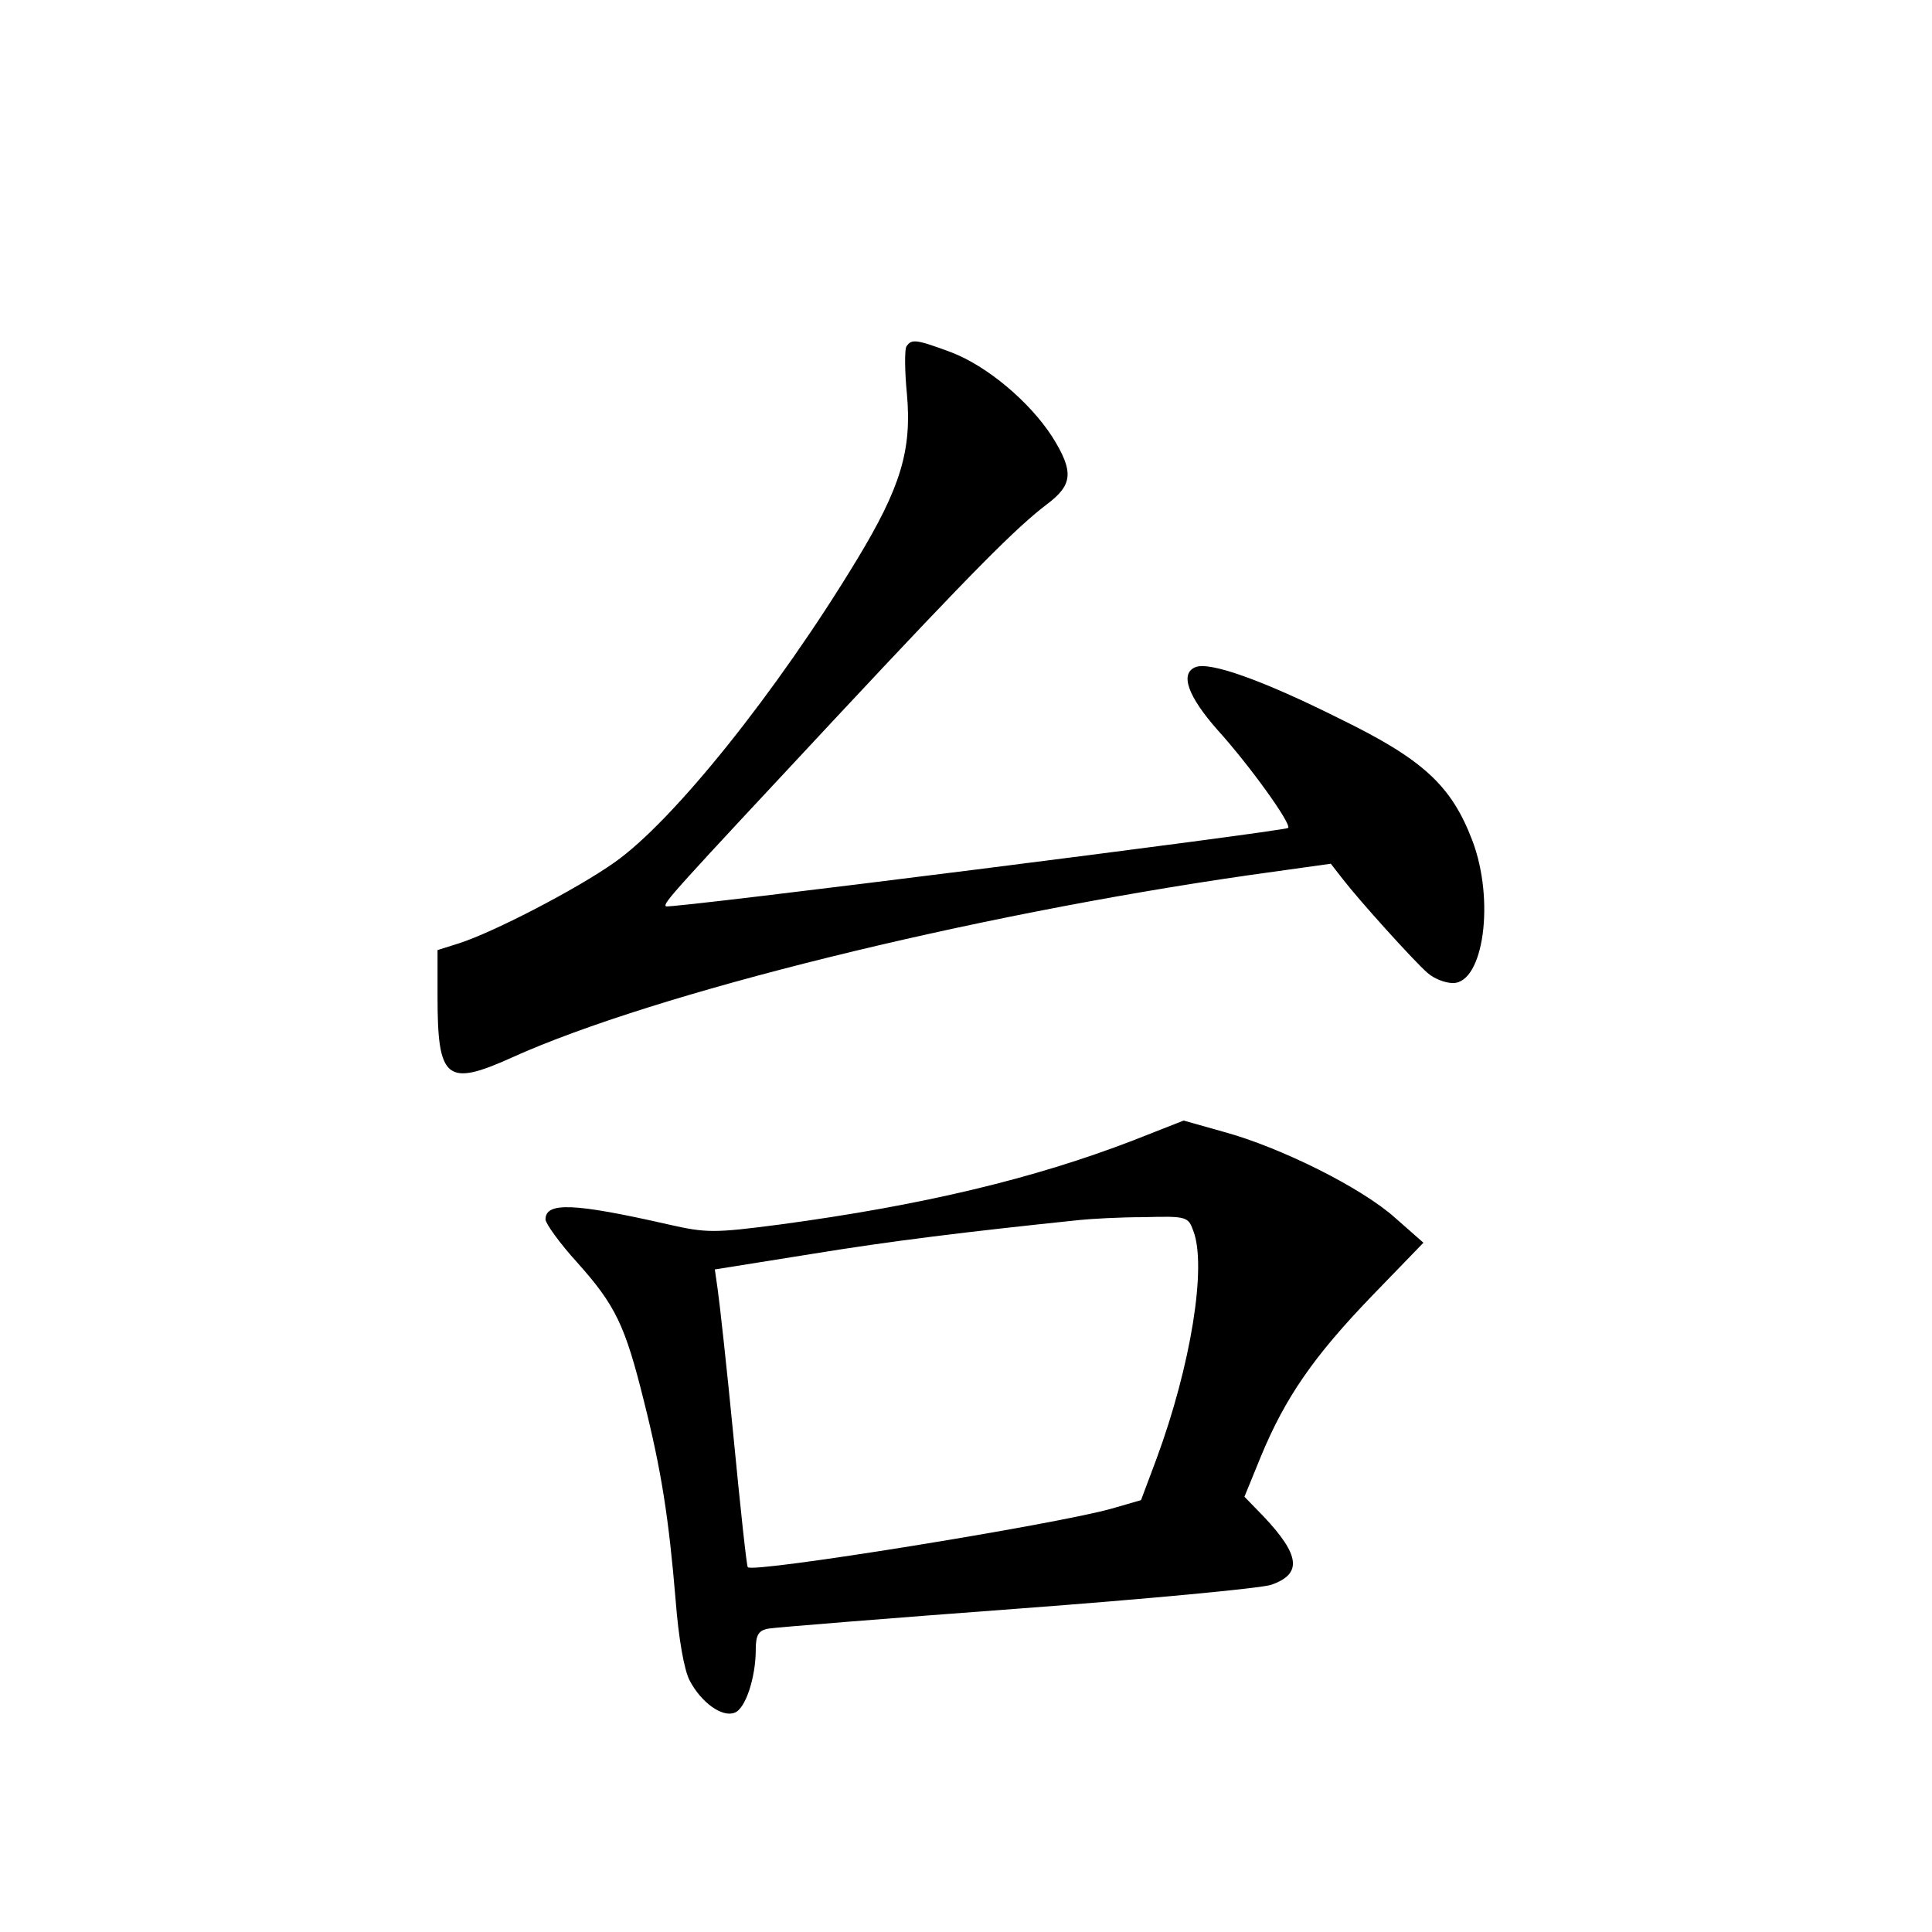 <?xml version="1.0" standalone="no"?>
<!DOCTYPE svg PUBLIC "-//W3C//DTD SVG 20010904//EN"
 "http://www.w3.org/TR/2001/REC-SVG-20010904/DTD/svg10.dtd">
<svg version="1.0" xmlns="http://www.w3.org/2000/svg"
 width="340pt" height="340pt" viewBox="0 0 340 340"
 preserveAspectRatio="xMidYMid meet">
<g transform="translate(0,340) scale(0.1,-0.1)"
fill="#000000" stroke="none">
<path d="M1595 2790 c-3 -5 -3 -43 1 -83 9 -99 -11 -165 -88 -292 -141 -233
-324 -461 -427 -533 -65 -46 -211 -122 -273 -142 l-38 -12 0 -83 c0 -145 16
-158 131 -106 250 113 804 250 1298 321 l143 20 21 -27 c31 -40 126 -145 149
-165 11 -10 31 -18 45 -18 54 0 74 146 34 251 -37 97 -87 143 -235 215 -134
67 -227 100 -252 90 -28 -11 -14 -51 39 -111 57 -63 130 -165 124 -172 -7 -6
-1090 -143 -1095 -138 -6 5 10 22 302 335 240 257 316 333 369 373 45 34 47
57 9 118 -40 62 -115 125 -178 149 -62 23 -70 24 -79 10z"/>
<path d="M1994 1393 c-174 -67 -369 -114 -622 -148 -115 -15 -129 -15 -195 0
-167 38 -217 40 -217 9 0 -7 25 -42 56 -76 67 -75 84 -110 117 -243 31 -123
44 -207 56 -351 5 -66 15 -124 25 -142 20 -38 57 -65 79 -56 19 7 37 62 37
111 0 26 5 34 23 37 12 2 209 18 438 35 228 17 429 36 446 42 55 19 51 52 -13
120 l-34 35 29 71 c43 104 93 176 195 282 l91 94 -50 44 c-59 53 -202 124
-301 151 l-71 20 -89 -35z m106 -159 c24 -62 -4 -237 -65 -402 l-27 -72 -52
-15 c-99 -28 -632 -114 -640 -103 -2 1 -13 104 -25 228 -12 124 -25 241 -28
261 l-5 35 169 27 c141 23 271 39 473 60 19 2 70 5 113 5 75 2 78 1 87 -24z"/>
</g>
</svg>
